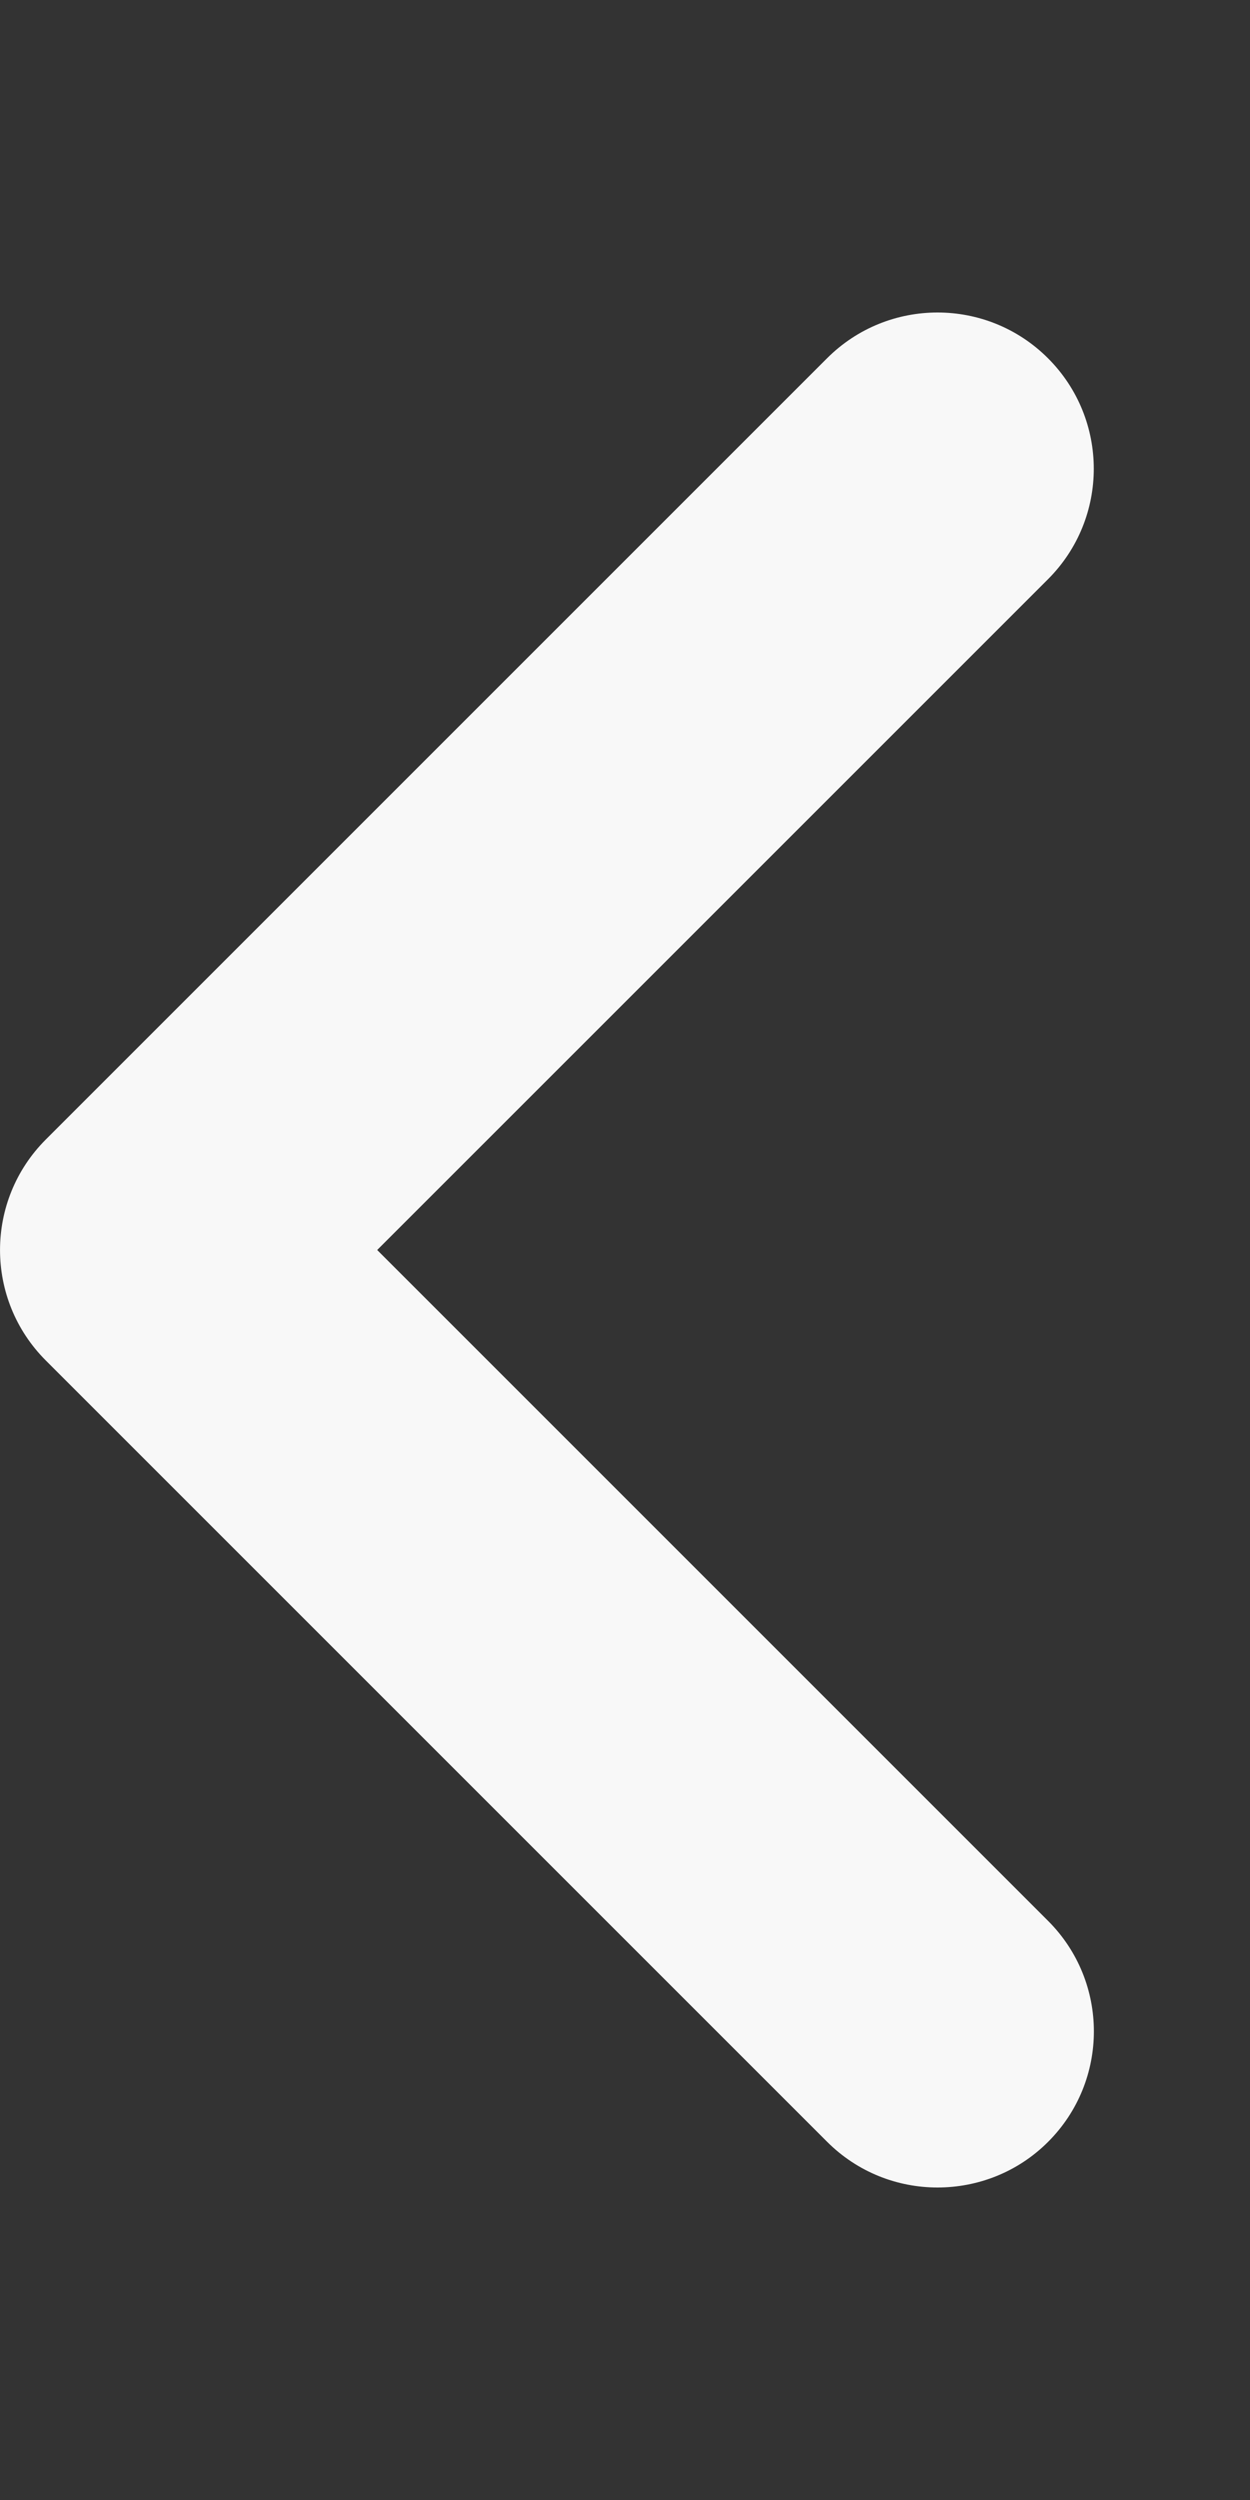 <?xml version="1.0" encoding="utf-8"?>
<svg width="256px" height="512px" viewBox="0 0 256 512" version="1.1" xmlns:xlink="http://www.w3.org/1999/xlink" xmlns="http://www.w3.org/2000/svg">
  <rect x="0" y="0" width="256" height="512" fill="#333333" stroke="none"/>
  <defs>
    <path d="M0 0L256 0L256 512L0 512L0 0Z" id="path_1" />
    <clipPath id="mask_1">
      <use xlink:href="#path_1" />
    </clipPath>
  </defs>
  <g id="angle-left-solid">
    <path d="M0 0L256 0L256 512L0 512L0 0Z" id="Background" fill="none" fill-rule="evenodd" stroke="none" />
    <g clip-path="url(#mask_1)">
      <path d="M192 448C183.812 448 175.62 444.875 169.38 438.625L9.38 278.625C-3.12 266.125 -3.12 245.875 9.38 233.375L169.38 73.375C181.88 60.875 202.13 60.875 214.63 73.375C227.13 85.875 227.13 106.125 214.63 118.625L77.25 256L214.65 393.4C227.15 405.9 227.15 426.15 214.65 438.65C208.4 444.9 200.2 448 192 448L192 448Z" id="Shape" fill="#F8F8F8" stroke="none" />
    </g>
  </g>
</svg>